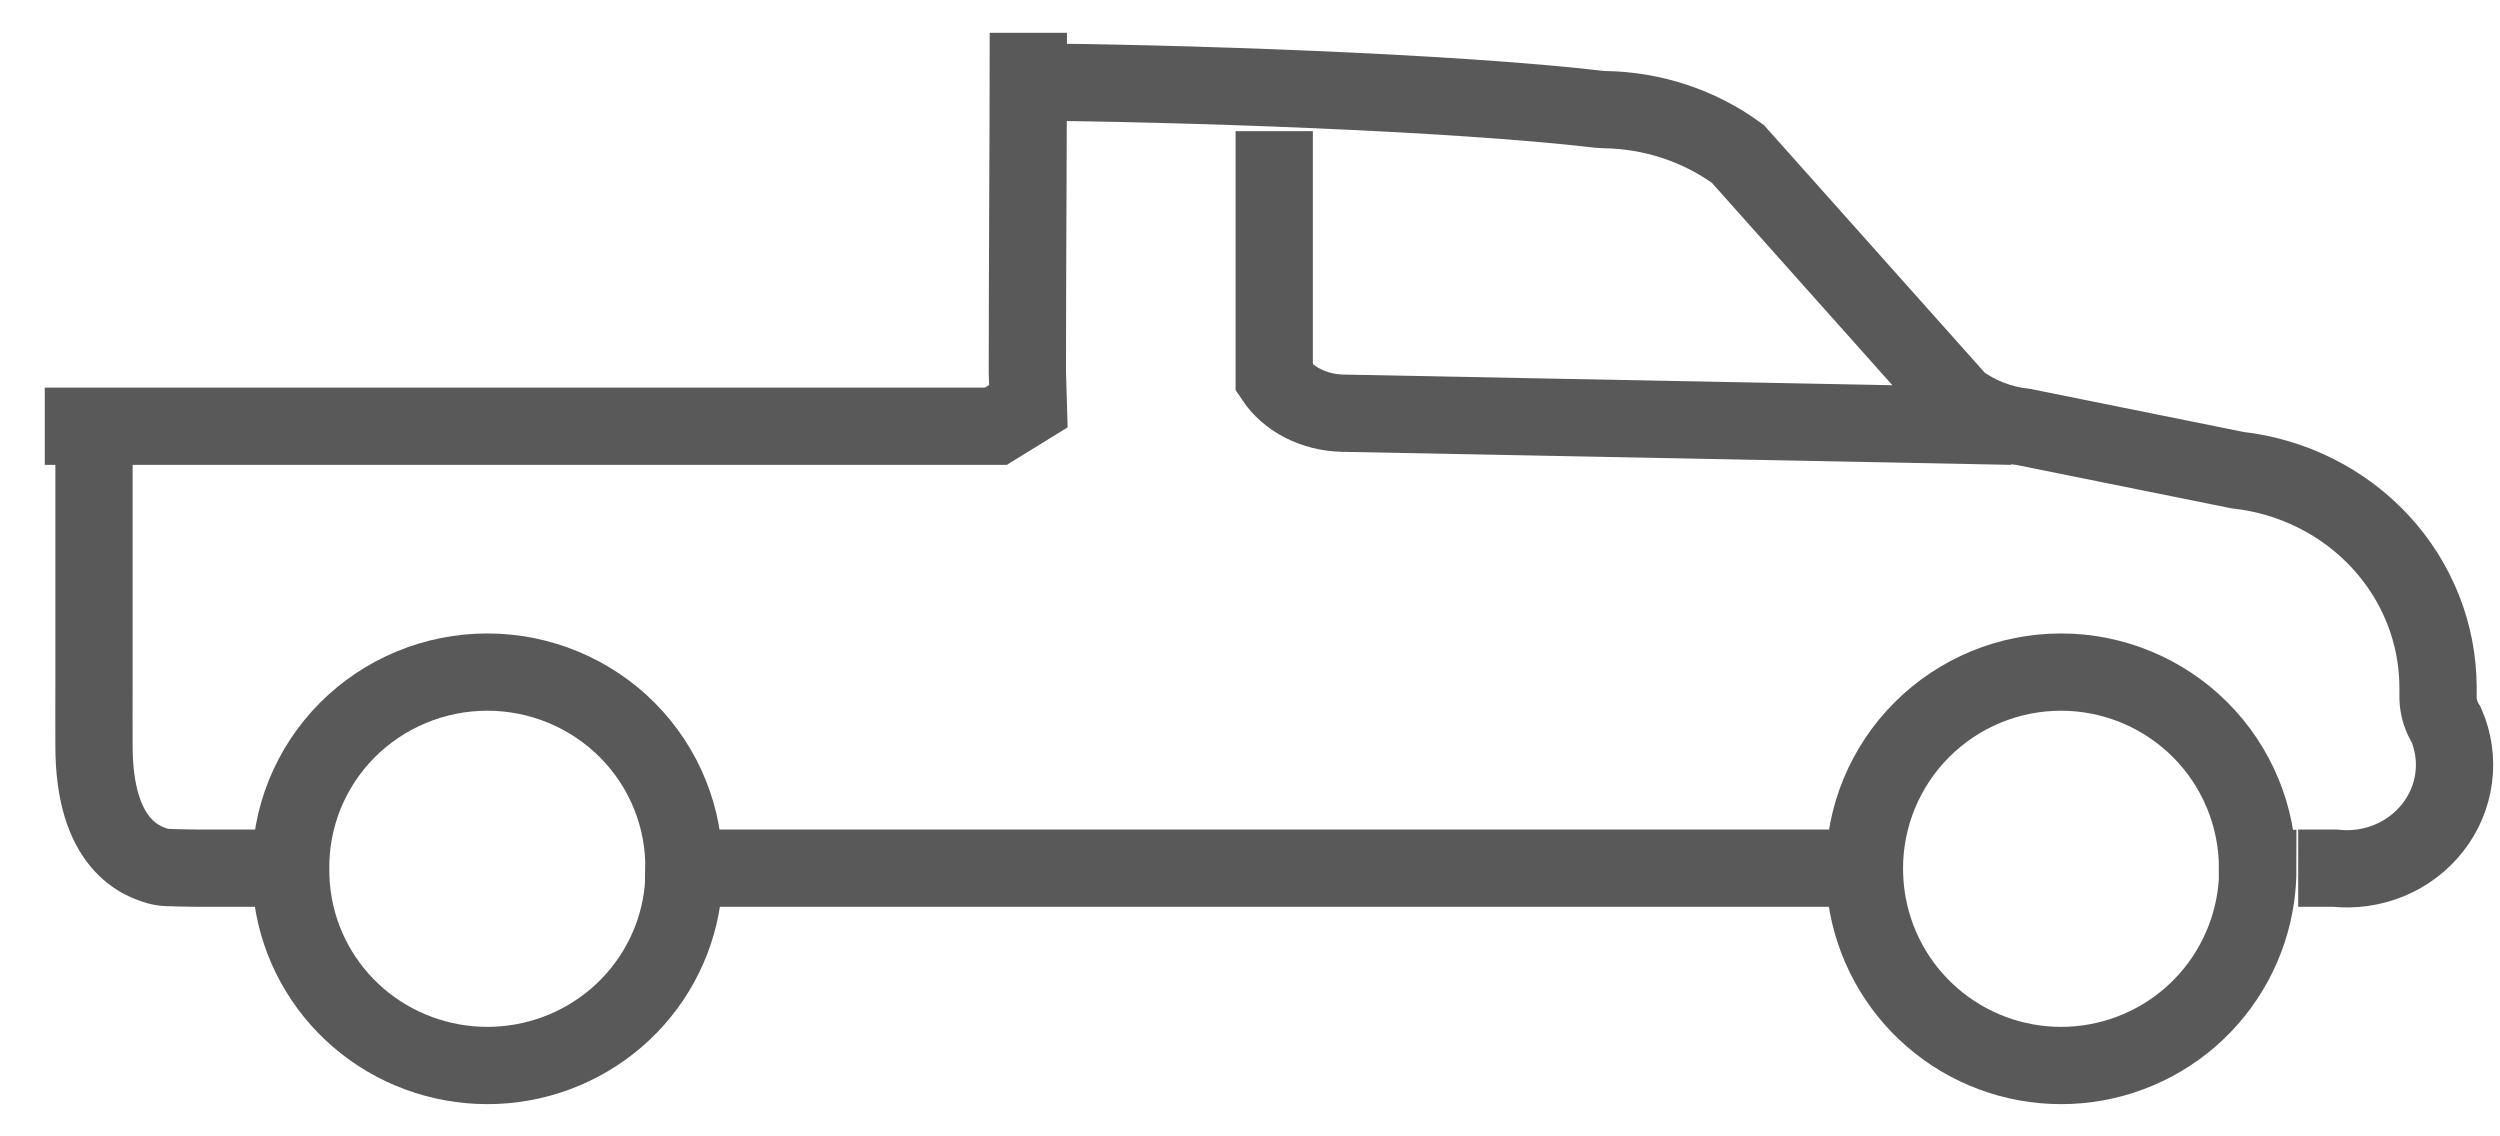 <svg width="55" height="25" viewBox="0 0 55 25" fill="none" xmlns="http://www.w3.org/2000/svg">
<path d="M50.56 19.099H51.361C51.77 19.145 52.185 19.086 52.564 18.93C52.943 18.773 53.274 18.523 53.522 18.205C53.771 17.887 53.929 17.511 53.981 17.116C54.033 16.721 53.978 16.319 53.82 15.951C53.707 15.773 53.644 15.571 53.637 15.363V15.131C53.637 13.948 53.188 12.807 52.374 11.924C51.56 11.041 50.439 10.479 49.224 10.343L44.533 9.396C44.012 9.339 43.516 9.147 43.097 8.84L38.232 3.385C37.384 2.766 36.354 2.425 35.292 2.412C35.258 2.412 35.224 2.41 35.19 2.406C31.94 2.022 25.737 1.821 22.468 1.803M40.66 18.487C40.66 18.691 40.675 18.896 40.705 19.099H15.359M6.585 19.099H4.322C4.322 19.099 3.635 19.093 3.562 19.075C3.097 18.971 2.068 18.573 2.068 16.409C2.068 15.792 2.065 15.504 2.068 15.141V9.377" stroke="#595959" stroke-width="1.7" stroke-miterlimit="10"/>
<path d="M15.05 19.142C15.05 19.346 15.036 19.551 15.008 19.754C14.863 20.776 14.349 21.713 13.561 22.391C12.774 23.068 11.766 23.441 10.723 23.441C9.68 23.441 8.671 23.068 7.884 22.391C7.097 21.713 6.583 20.776 6.438 19.754C6.409 19.551 6.395 19.346 6.395 19.142C6.386 18.573 6.491 18.008 6.704 17.48C6.917 16.952 7.234 16.472 7.636 16.066C8.039 15.661 8.519 15.339 9.049 15.119C9.578 14.899 10.147 14.786 10.721 14.786C11.295 14.786 11.864 14.899 12.393 15.119C12.923 15.339 13.403 15.661 13.806 16.066C14.208 16.472 14.525 16.952 14.738 17.48C14.951 18.008 15.056 18.573 15.046 19.142H15.05Z" stroke="#595959" stroke-width="1.7" stroke-miterlimit="10"/>
<path d="M49.672 19.106C49.672 19.312 49.657 19.518 49.629 19.723C49.483 20.754 48.97 21.699 48.183 22.382C47.395 23.065 46.388 23.441 45.344 23.441C44.302 23.441 43.294 23.065 42.507 22.382C41.719 21.699 41.206 20.754 41.06 19.723C41.032 19.518 41.017 19.312 41.017 19.106C41.017 17.96 41.472 16.861 42.284 16.051C43.095 15.241 44.195 14.786 45.342 14.786C46.489 14.786 47.589 15.241 48.401 16.051C49.212 16.861 49.667 17.96 49.667 19.106H49.672Z" stroke="#595959" stroke-width="1.7" stroke-miterlimit="10"/>
<path d="M44.262 9.377L29.535 9.09C29.227 9.083 28.926 9.008 28.663 8.874C28.4 8.74 28.183 8.551 28.033 8.325L28.033 2.885" stroke="#595959" stroke-width="1.7" stroke-miterlimit="10"/>
<path d="M22.623 0.721C22.623 3.142 22.602 5.911 22.602 8.177L22.624 8.936L21.908 9.377H0.985" stroke="#595959" stroke-width="1.7" stroke-miterlimit="10"/>
</svg>

